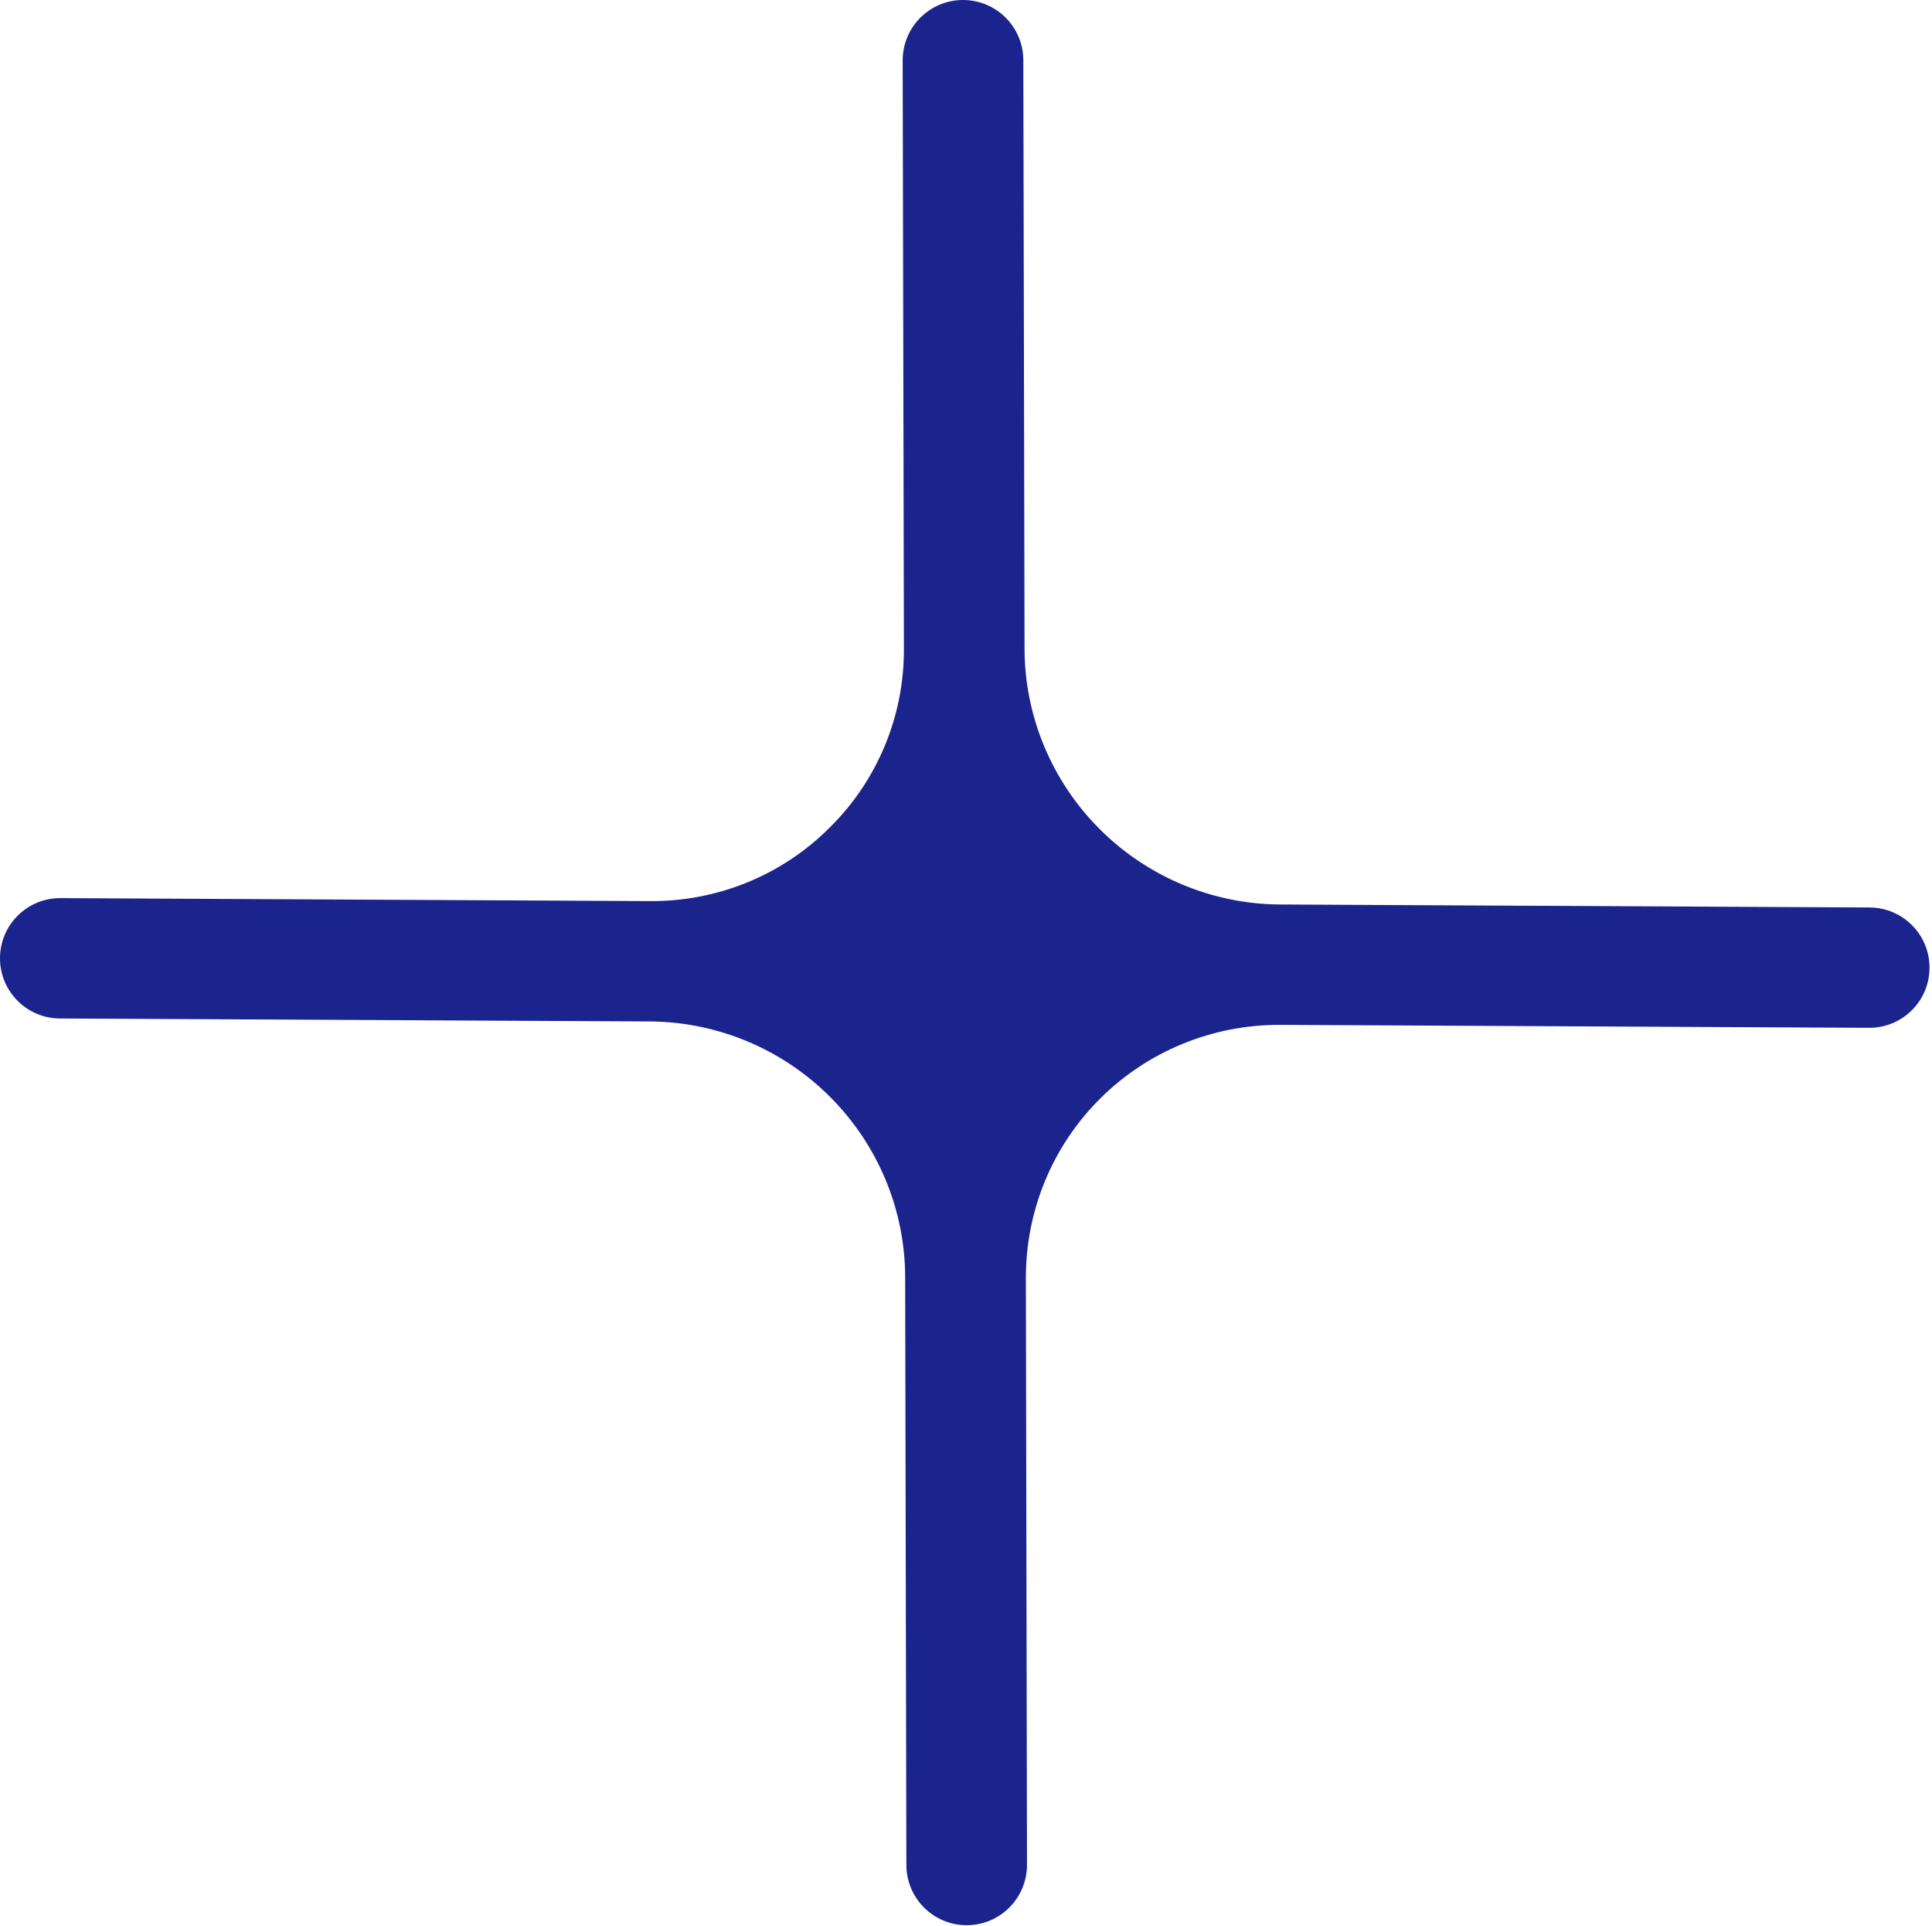 <svg width="299" height="298" viewBox="0 0 299 298" fill="none" xmlns="http://www.w3.org/2000/svg">
<path d="M158.559 100.427L158.373 9.319C158.363 4.184 154.209 0.02 149.073 0C143.895 -0.02 139.689 4.179 139.7 9.357L139.891 100.343C139.92 105.501 138.921 110.606 136.952 115.362C134.983 120.117 132.085 124.429 128.424 128.045C124.785 131.698 120.447 134.587 115.666 136.543C110.885 138.5 105.756 139.486 100.575 139.442L9.361 138.981C4.187 138.955 -0.016 143.15 4.72279e-05 148.324C0.016 153.438 4.153 157.583 9.267 157.608L100.651 158.067C111.081 158.152 121.083 162.351 128.471 169.746C135.861 177.141 140.035 187.131 140.085 197.535L140.271 288.605C140.282 293.737 144.432 297.898 149.564 297.921C154.742 297.944 158.95 293.747 158.94 288.569L158.767 197.598C158.792 187.21 162.933 177.283 170.285 169.977C177.638 162.672 187.607 158.58 198.021 158.594L289.258 159.051C294.428 159.077 298.629 154.886 298.615 149.716C298.602 144.602 294.466 140.456 289.352 140.43L197.962 139.966C187.526 139.872 177.52 135.659 170.137 128.25C162.754 120.841 158.59 110.837 158.559 100.427Z" fill="#1B238D"/>
</svg>
